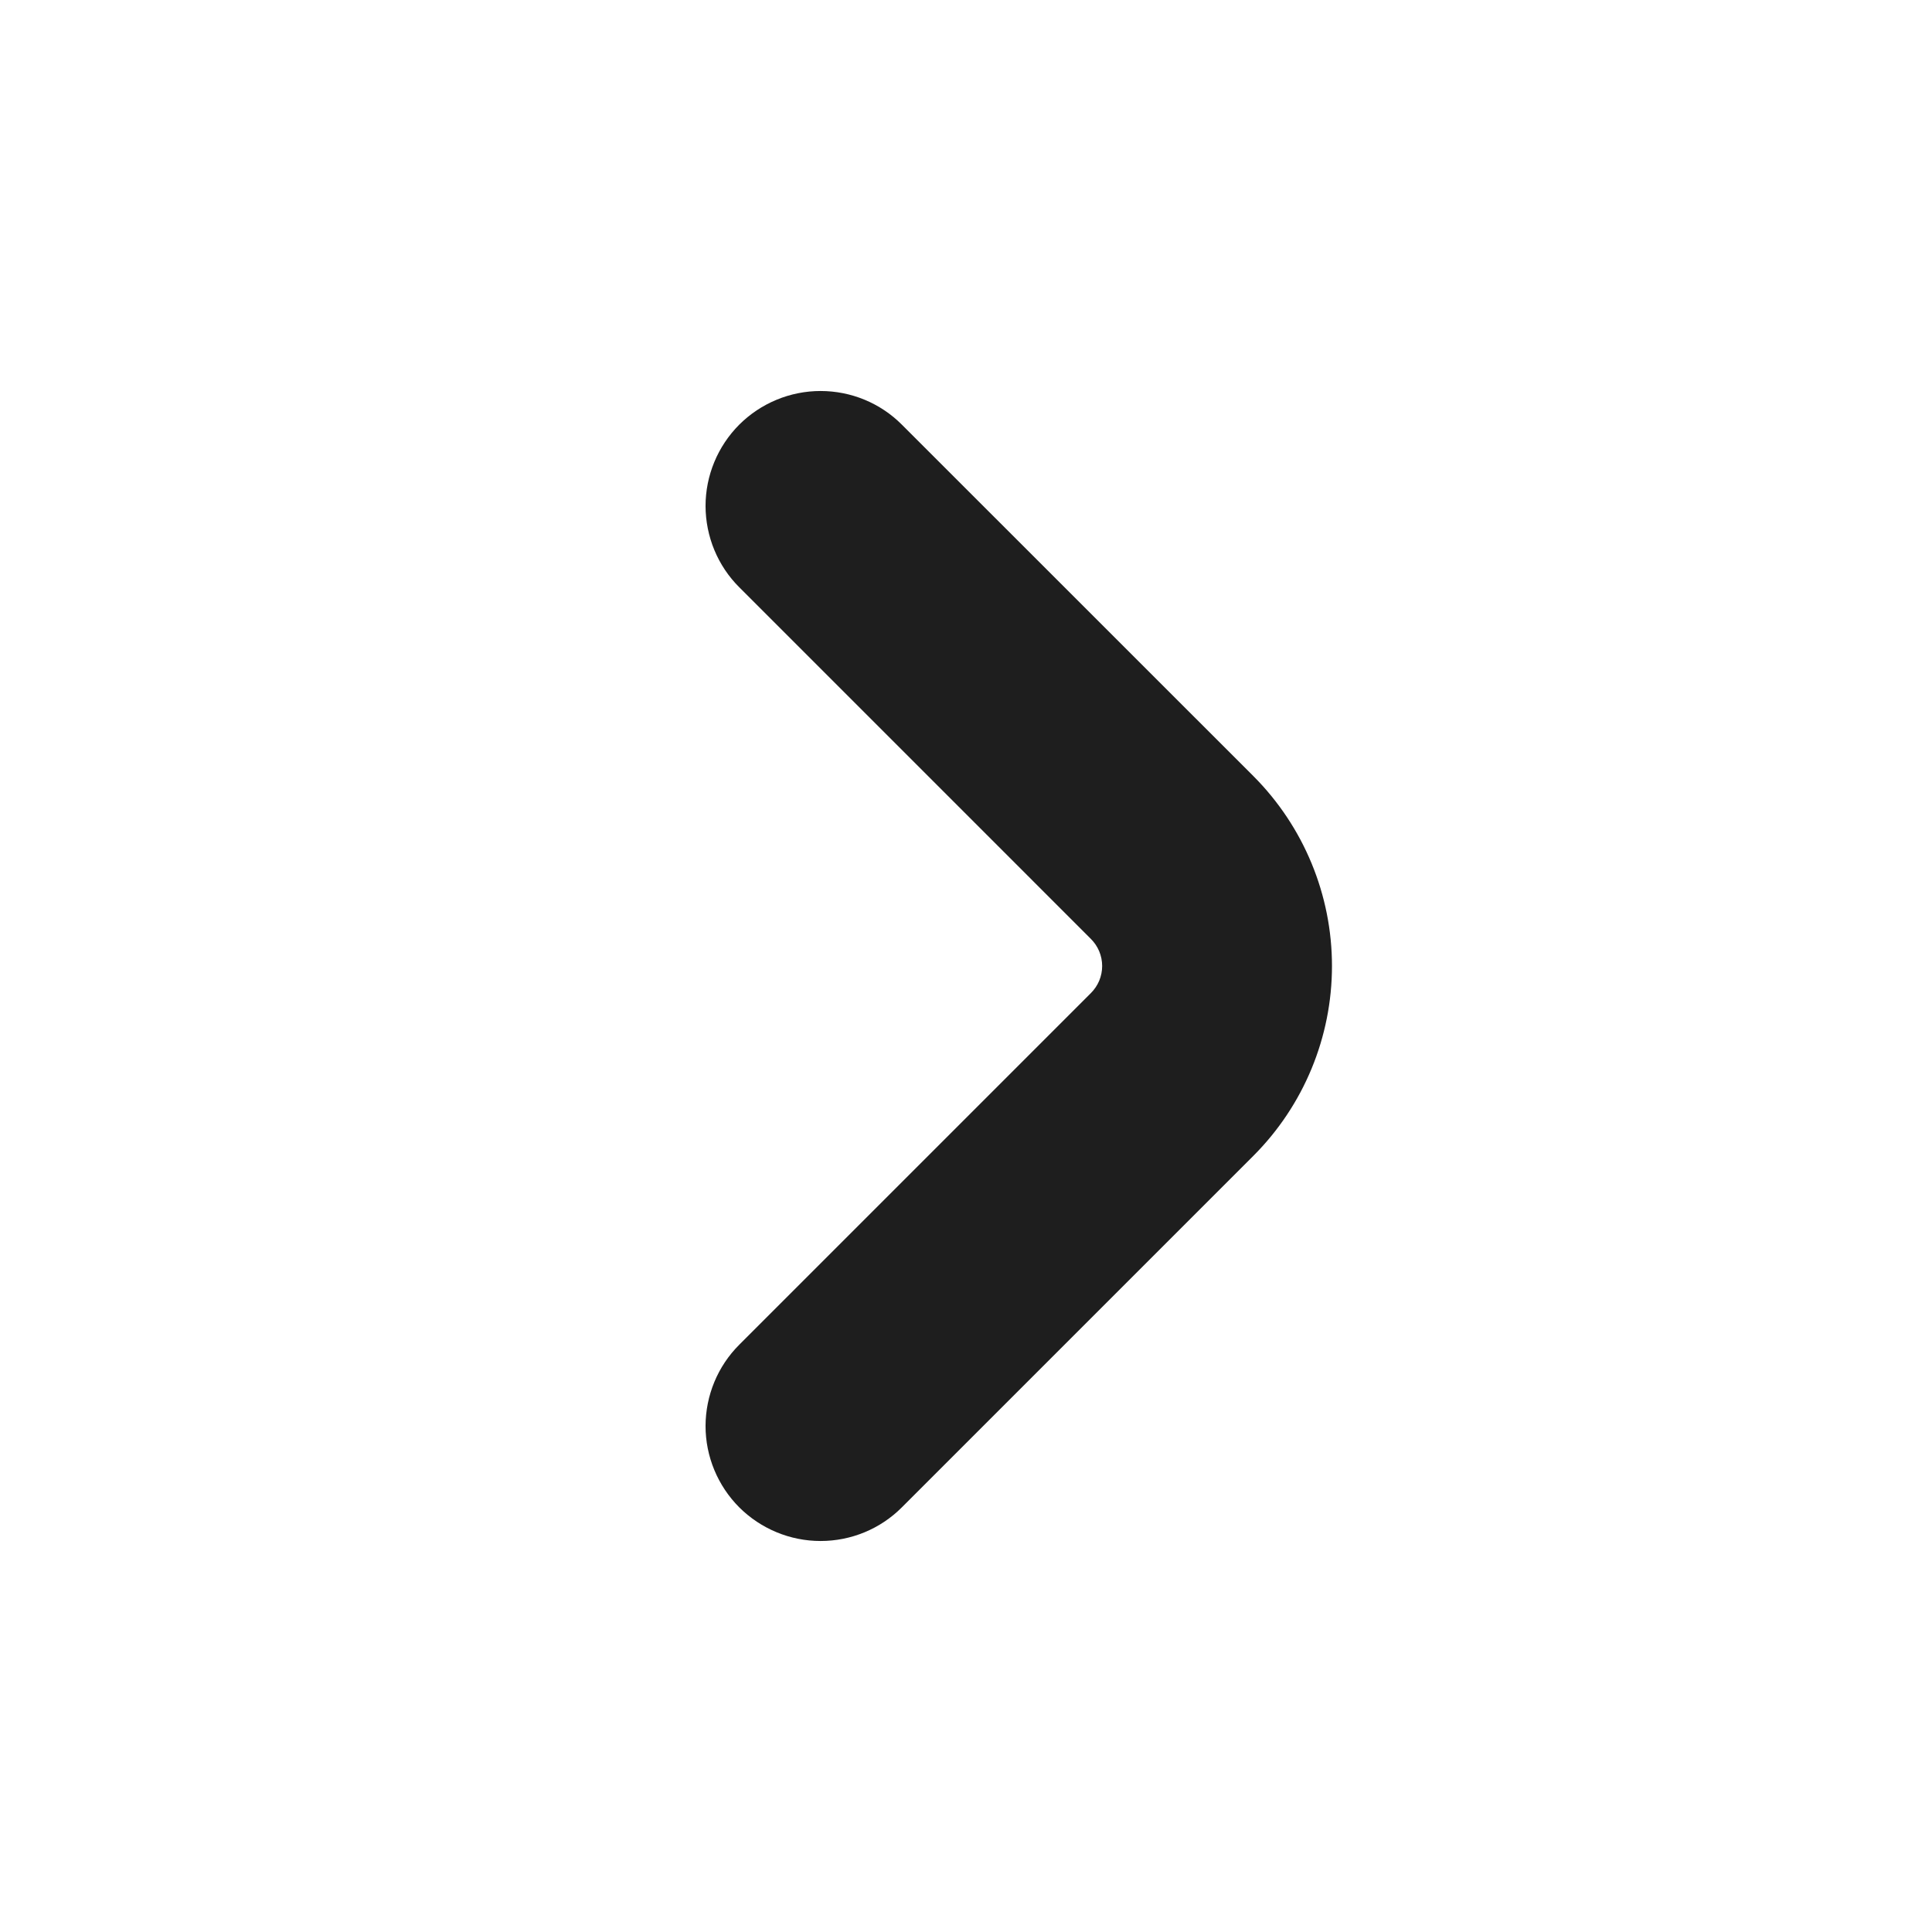 <svg width="21" height="21" viewBox="0 0 21 21" fill="none" xmlns="http://www.w3.org/2000/svg">
<path d="M13.625 8.437L9.803 4.616C9.569 4.381 9.251 4.25 8.919 4.25C8.588 4.25 8.27 4.382 8.035 4.616C7.801 4.851 7.669 5.169 7.669 5.5C7.67 5.832 7.801 6.15 8.036 6.384L11.857 10.205C11.896 10.244 11.927 10.29 11.948 10.34C11.969 10.391 11.98 10.445 11.98 10.5C11.98 10.555 11.969 10.609 11.948 10.66C11.927 10.71 11.896 10.756 11.857 10.795L8.036 14.616C7.801 14.85 7.67 15.168 7.669 15.5C7.669 15.831 7.801 16.149 8.035 16.384C8.27 16.618 8.588 16.75 8.919 16.75C9.251 16.75 9.569 16.619 9.803 16.384L13.625 12.562C14.171 12.015 14.478 11.273 14.478 10.5C14.478 9.727 14.171 8.985 13.625 8.437Z" fill="#1E1E1E"/>
</svg>
